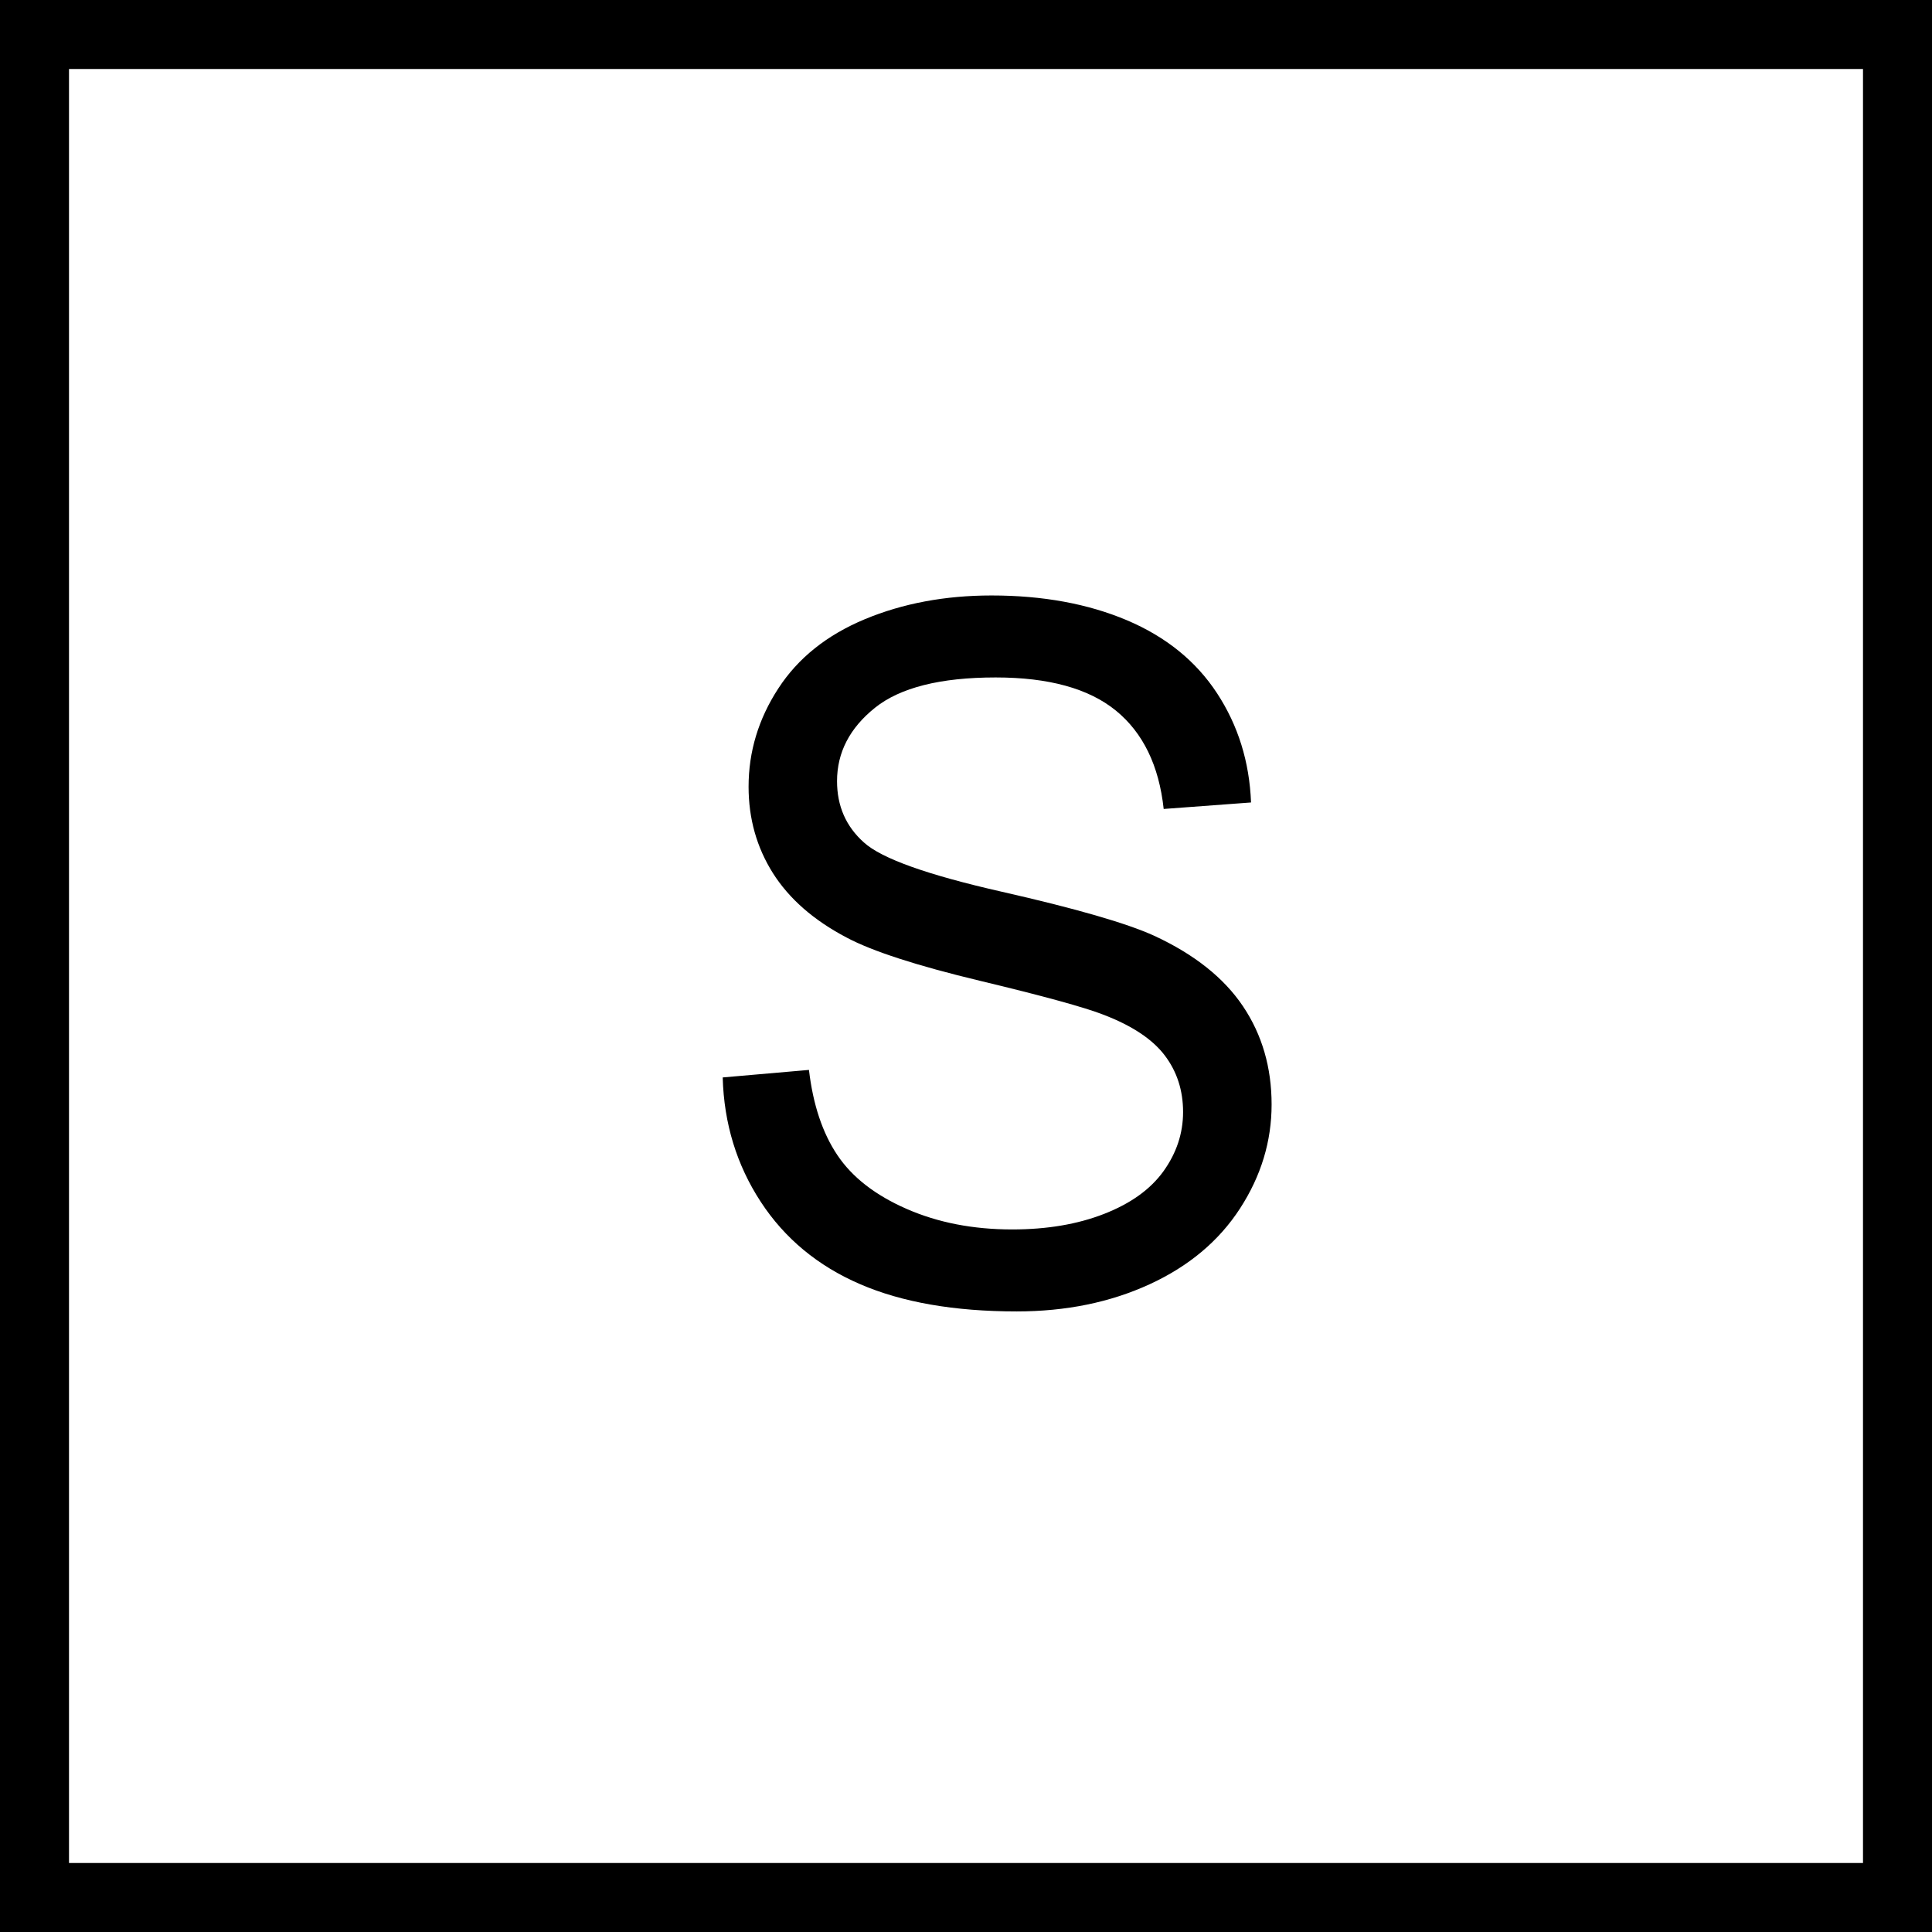 <svg xmlns="http://www.w3.org/2000/svg" xmlns:xlink="http://www.w3.org/1999/xlink" xmlns:a="http://ns.adobe.com/AdobeSVGViewerExtensions/3.0/" width="28" height="28" viewBox="0 0 28 28" overflow="visible" enable-background="new 0 0 28 28" xml:space="preserve" preserveAspectRatio="xMidYMid meet" zoomAndPan="magnify" version="1.0" contentScriptType="text/ecmascript" contentStyleType="text/css">

	<rect x="0" y="0" width="28" height="28" fill="#808080" stroke="none"/>

	<g id="Layer_1">

	</g>

	<g id="Layer_2">

		<path fill="#FFFFFF" stroke="#000000" d="M27.5,27.5h-27v-27h27V27.5z"/>

		<g>

			<path d="M10.474,15.615l1.25-0.109c0.059,0.502,0.196,0.914,0.412,1.235c0.215,0.321,0.55,0.581,1.003,0.779     c0.454,0.199,0.964,0.298,1.531,0.298c0.503,0,0.947-0.075,1.333-0.226s0.672-0.357,0.86-0.619     c0.188-0.263,0.283-0.548,0.283-0.857c0-0.314-0.089-0.588-0.267-0.822s-0.476-0.432-0.895-0.591     c-0.268-0.104-0.861-0.268-1.78-0.488s-1.563-0.43-1.932-0.626c-0.479-0.251-0.835-0.563-1.071-0.936     c-0.234-0.372-0.352-0.789-0.352-1.251c0-0.508,0.143-0.982,0.43-1.423c0.286-0.441,0.705-0.776,1.255-1.005     S13.697,8.63,14.37,8.63c0.742,0,1.396,0.12,1.962,0.359c0.566,0.24,1.002,0.593,1.307,1.059s0.469,0.993,0.492,1.582     l-1.266,0.094c-0.068-0.628-0.299-1.104-0.692-1.425c-0.394-0.321-0.974-0.481-1.743-0.481c-0.801,0-1.384,0.147-1.75,0.44     c-0.366,0.294-0.549,0.648-0.549,1.063c0,0.36,0.129,0.656,0.389,0.888c0.254,0.232,0.919,0.47,1.996,0.714     c1.075,0.244,1.813,0.457,2.212,0.639c0.581,0.269,1.009,0.609,1.286,1.021s0.415,0.887,0.415,1.424     c0,0.533-0.152,1.035-0.457,1.506c-0.305,0.471-0.742,0.838-1.312,1.1c-0.57,0.262-1.212,0.393-1.925,0.393     c-0.904,0-1.662-0.132-2.272-0.396c-0.611-0.264-1.091-0.662-1.438-1.193S10.492,16.285,10.474,15.615z"/>

		</g>

		<path fill="none" d="M25.5,11.5H4.833V1.167H25.5V11.5z"/>

	</g>

</svg>
